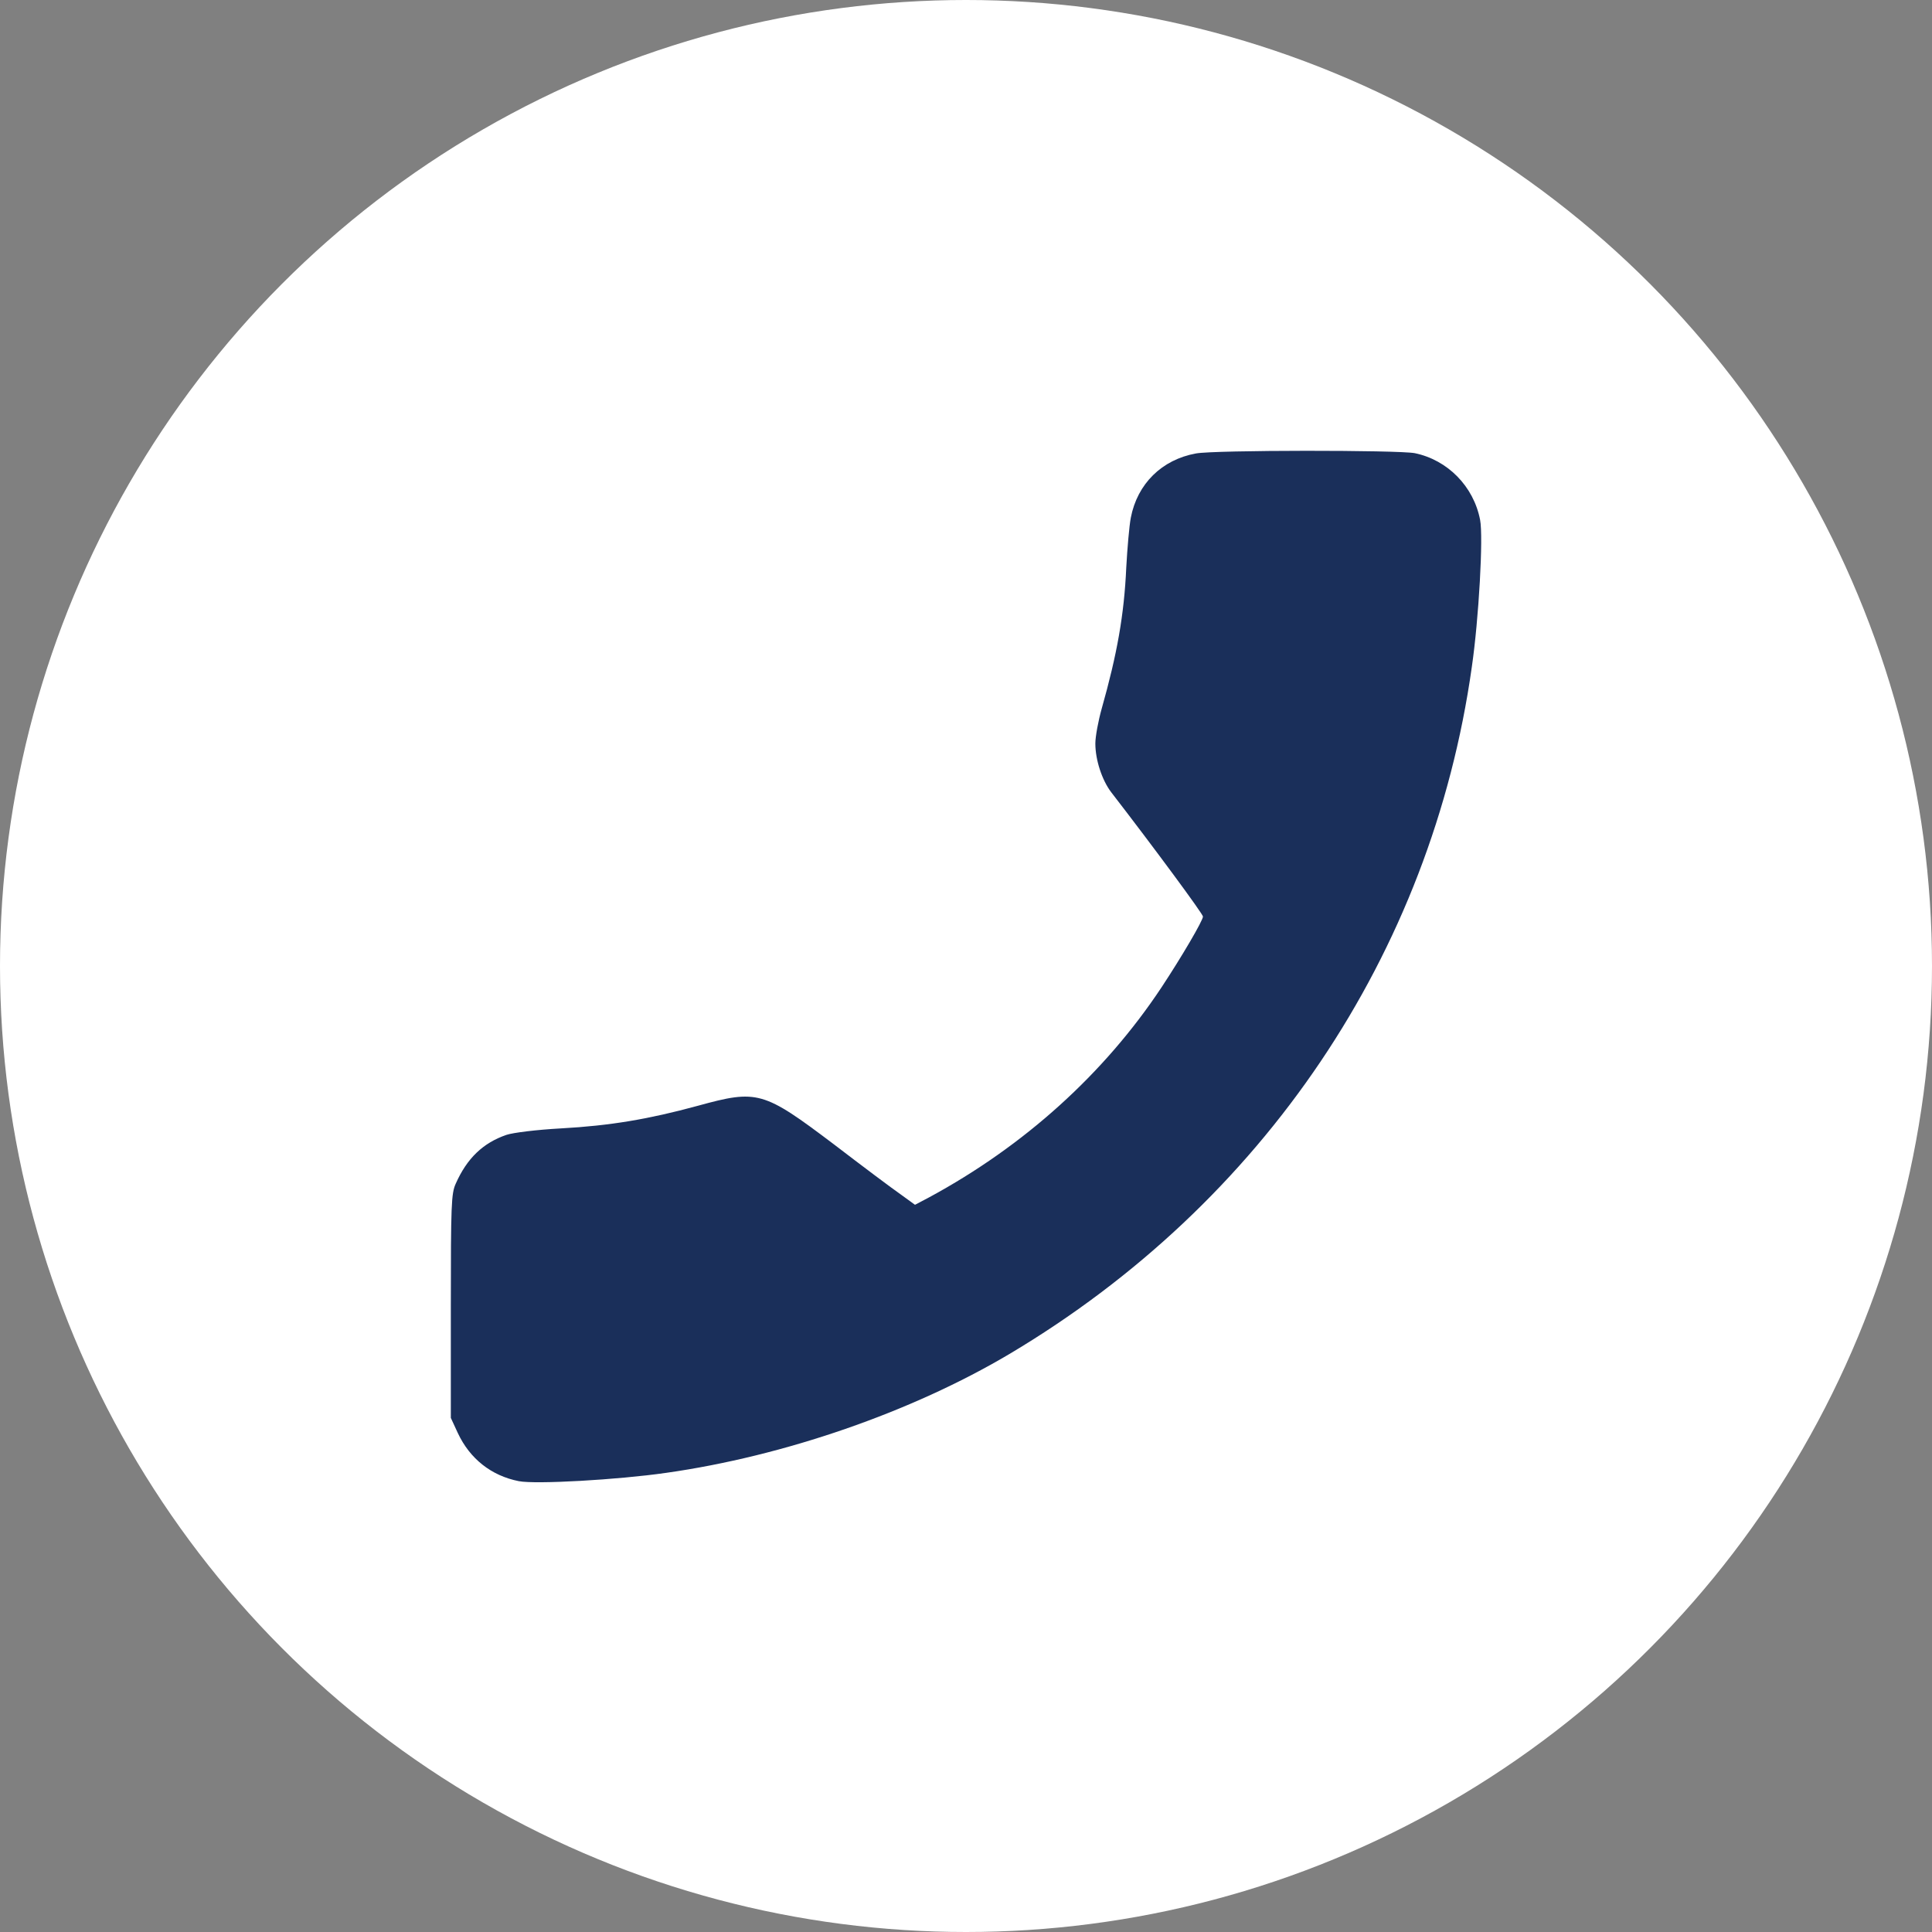 <svg width="20" height="20" viewBox="0 0 20 20" fill="none" xmlns="http://www.w3.org/2000/svg">
<rect x="0" y="0" width="20" height="20" fill="#808080" stroke="none"/>
<circle cx="10" cy="10" r="10" fill="white"/>
<path d="M14.645 4.691C14.985 4.761 15.255 5.034 15.322 5.382C15.356 5.555 15.309 6.405 15.236 6.906C14.818 9.873 13.077 12.455 10.447 14.018C9.436 14.617 8.118 15.074 6.895 15.247C6.394 15.319 5.544 15.367 5.371 15.333C5.087 15.277 4.864 15.102 4.739 14.834L4.667 14.678V13.522C4.667 12.469 4.672 12.355 4.717 12.255C4.834 11.99 5.001 11.831 5.243 11.748C5.313 11.725 5.553 11.695 5.809 11.681C6.316 11.653 6.714 11.586 7.224 11.447C7.842 11.277 7.901 11.294 8.631 11.845C8.926 12.071 9.238 12.305 9.322 12.363L9.472 12.472L9.62 12.394C10.603 11.862 11.431 11.115 12.024 10.221C12.23 9.909 12.453 9.53 12.453 9.488C12.453 9.461 11.938 8.764 11.503 8.201C11.408 8.076 11.339 7.867 11.339 7.697C11.339 7.625 11.369 7.463 11.405 7.335C11.564 6.772 11.637 6.366 11.659 5.875C11.67 5.675 11.69 5.443 11.706 5.36C11.773 5.009 12.027 4.758 12.381 4.694C12.576 4.658 14.467 4.658 14.645 4.691Z" fill="#1A2F5A"/>
</svg>
